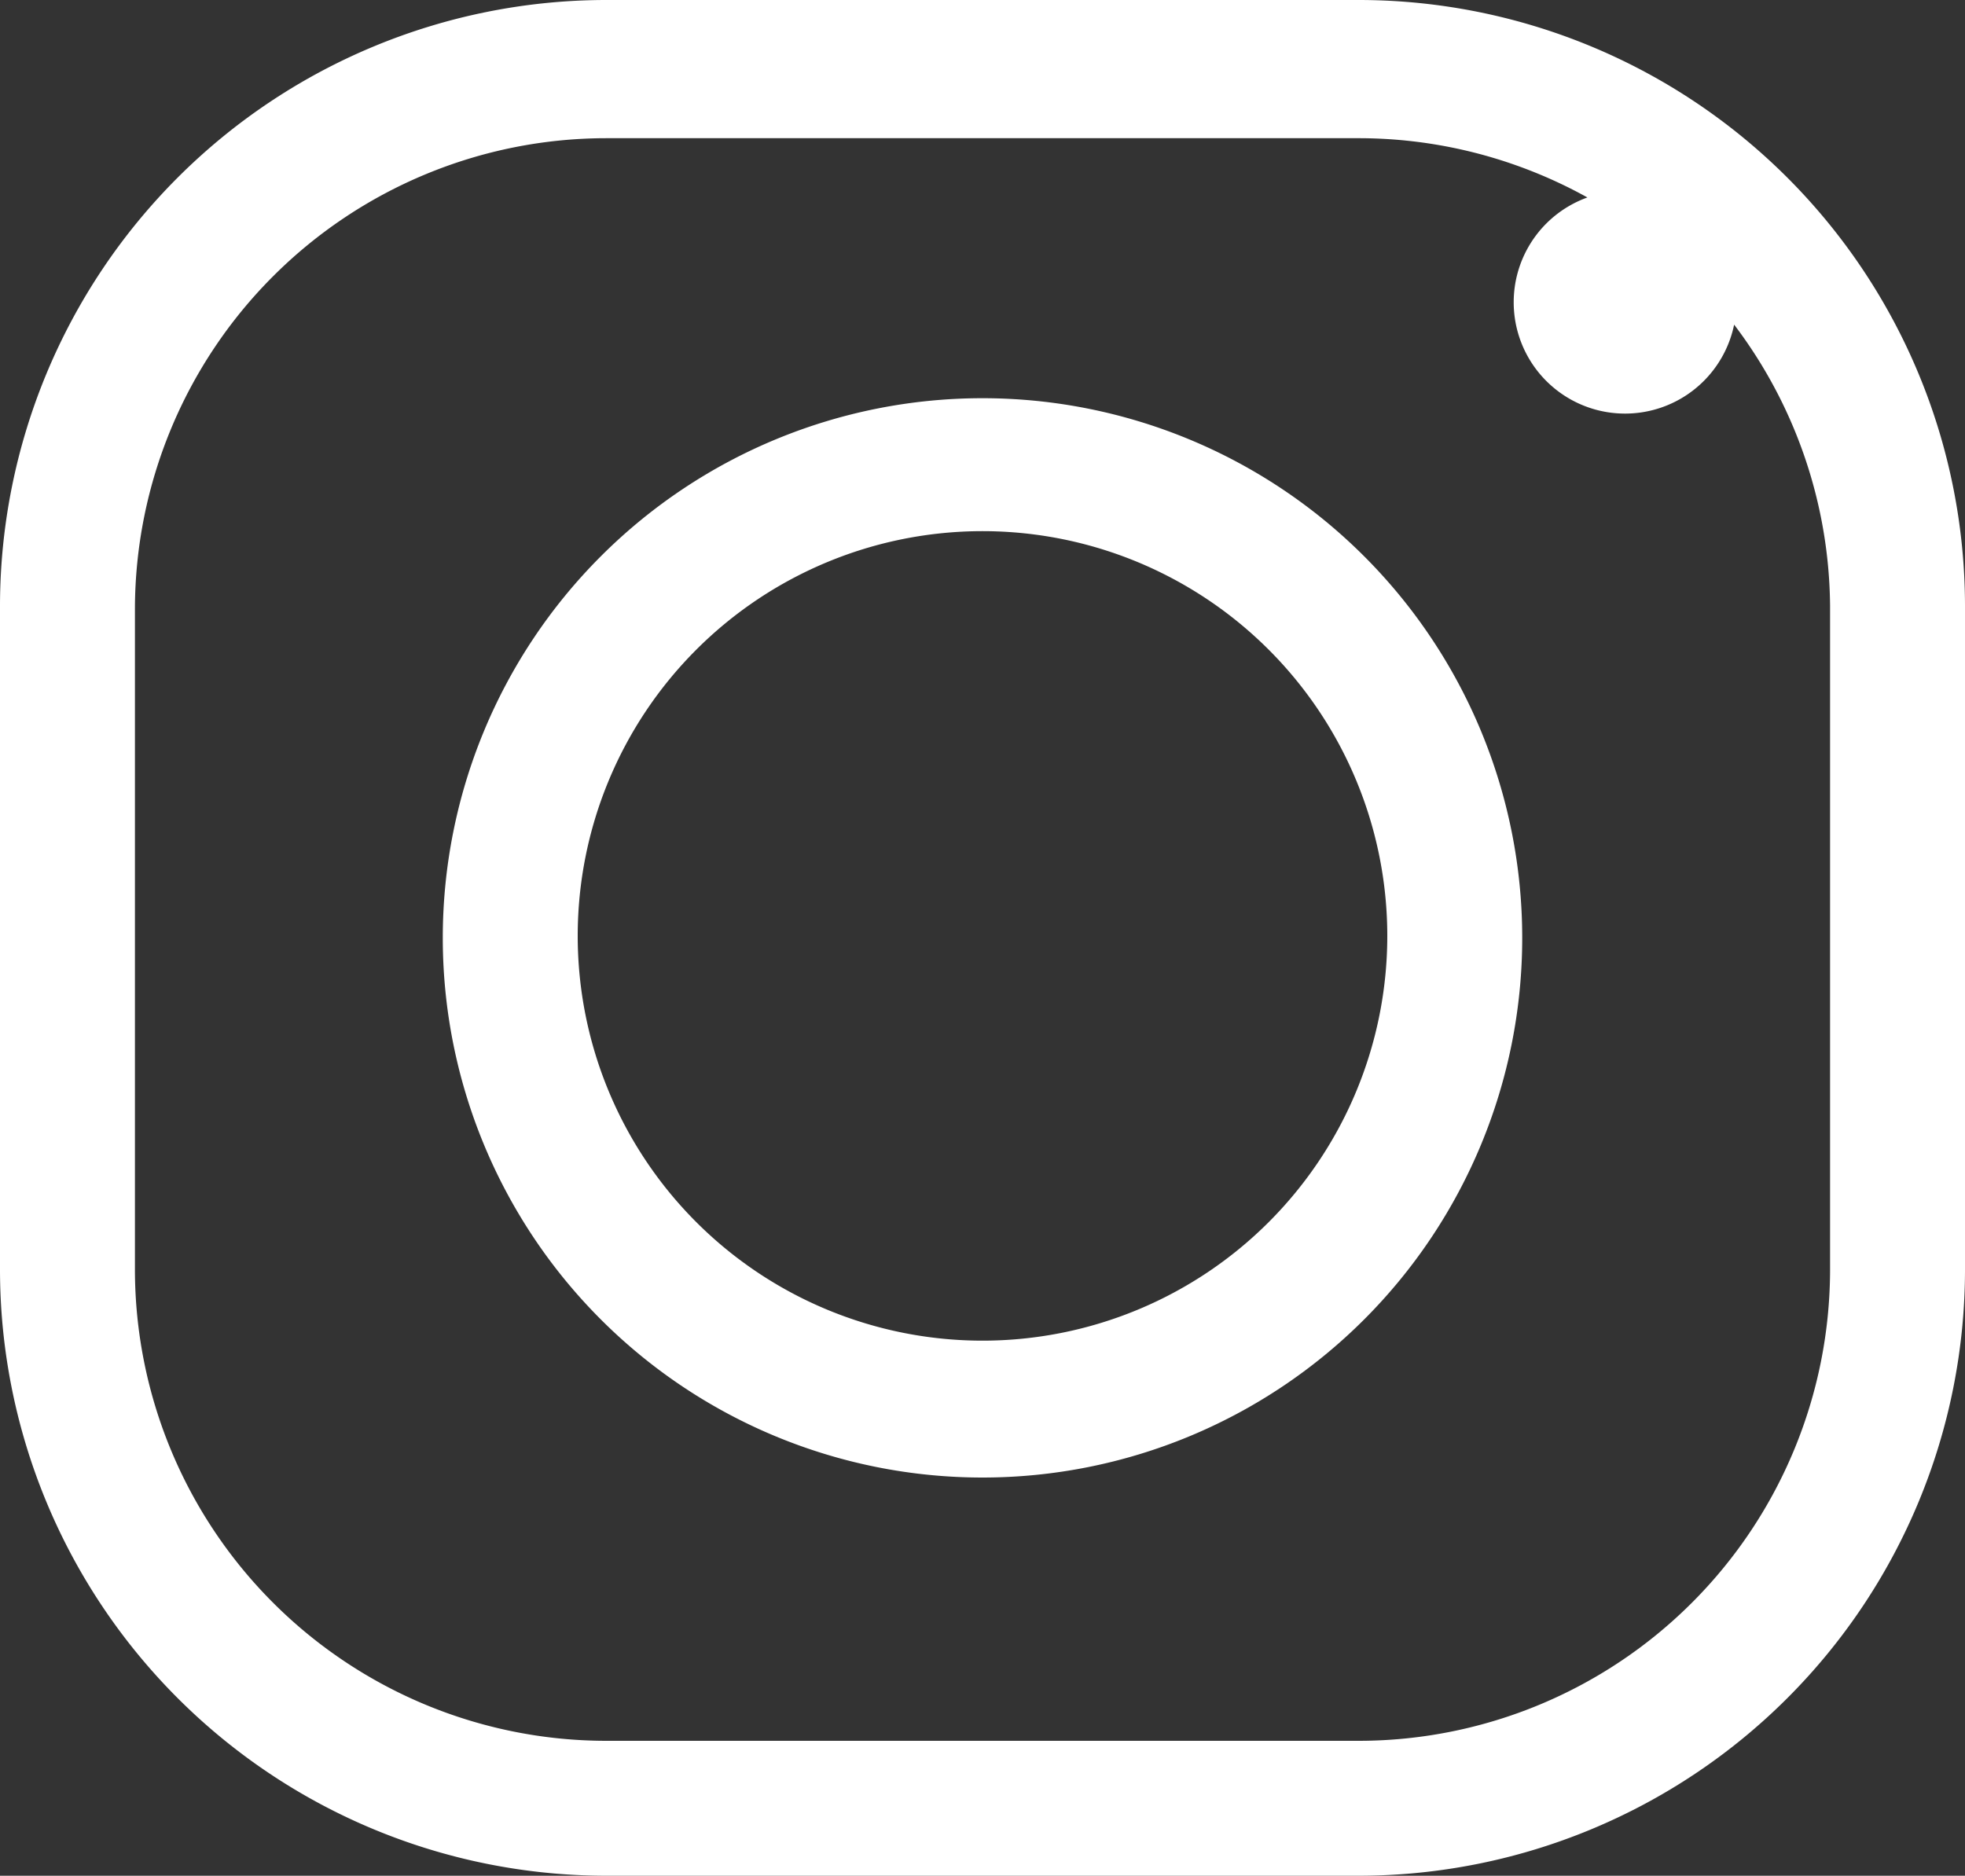 <svg xmlns="http://www.w3.org/2000/svg" width="30" height="28.64" viewBox="0 0 30 28.64">
  <rect x="0" y="0" width="30" height="28.64" fill="#333333" stroke="none"/>
  <path id="Instagram" d="M20.75,87.53H9.25A9.26,9.26,0,0,1,0,78.27V68.14a9.26,9.26,0,0,1,9.25-9.25h11.5A9.26,9.26,0,0,1,30,68.14V78.27a9.26,9.26,0,0,1-9.25,9.26ZM9.25,61a7.2,7.2,0,0,0-7.19,7.19V78.27a7.2,7.2,0,0,0,7.19,7.2h11.5a7.2,7.2,0,0,0,7.19-7.2V68.14A7.2,7.2,0,0,0,20.75,61ZM15,81.45a8.24,8.24,0,1,1,8.24-8.24A8.24,8.24,0,0,1,15,81.45ZM15,67a6.18,6.18,0,1,0,6.18,6.18A6.18,6.18,0,0,0,15,67Zm8.11-3.51a1.7,1.7,0,1,1,0,.03Z" transform="translate(0 -58.89)" fill="#fff"/>
</svg>
